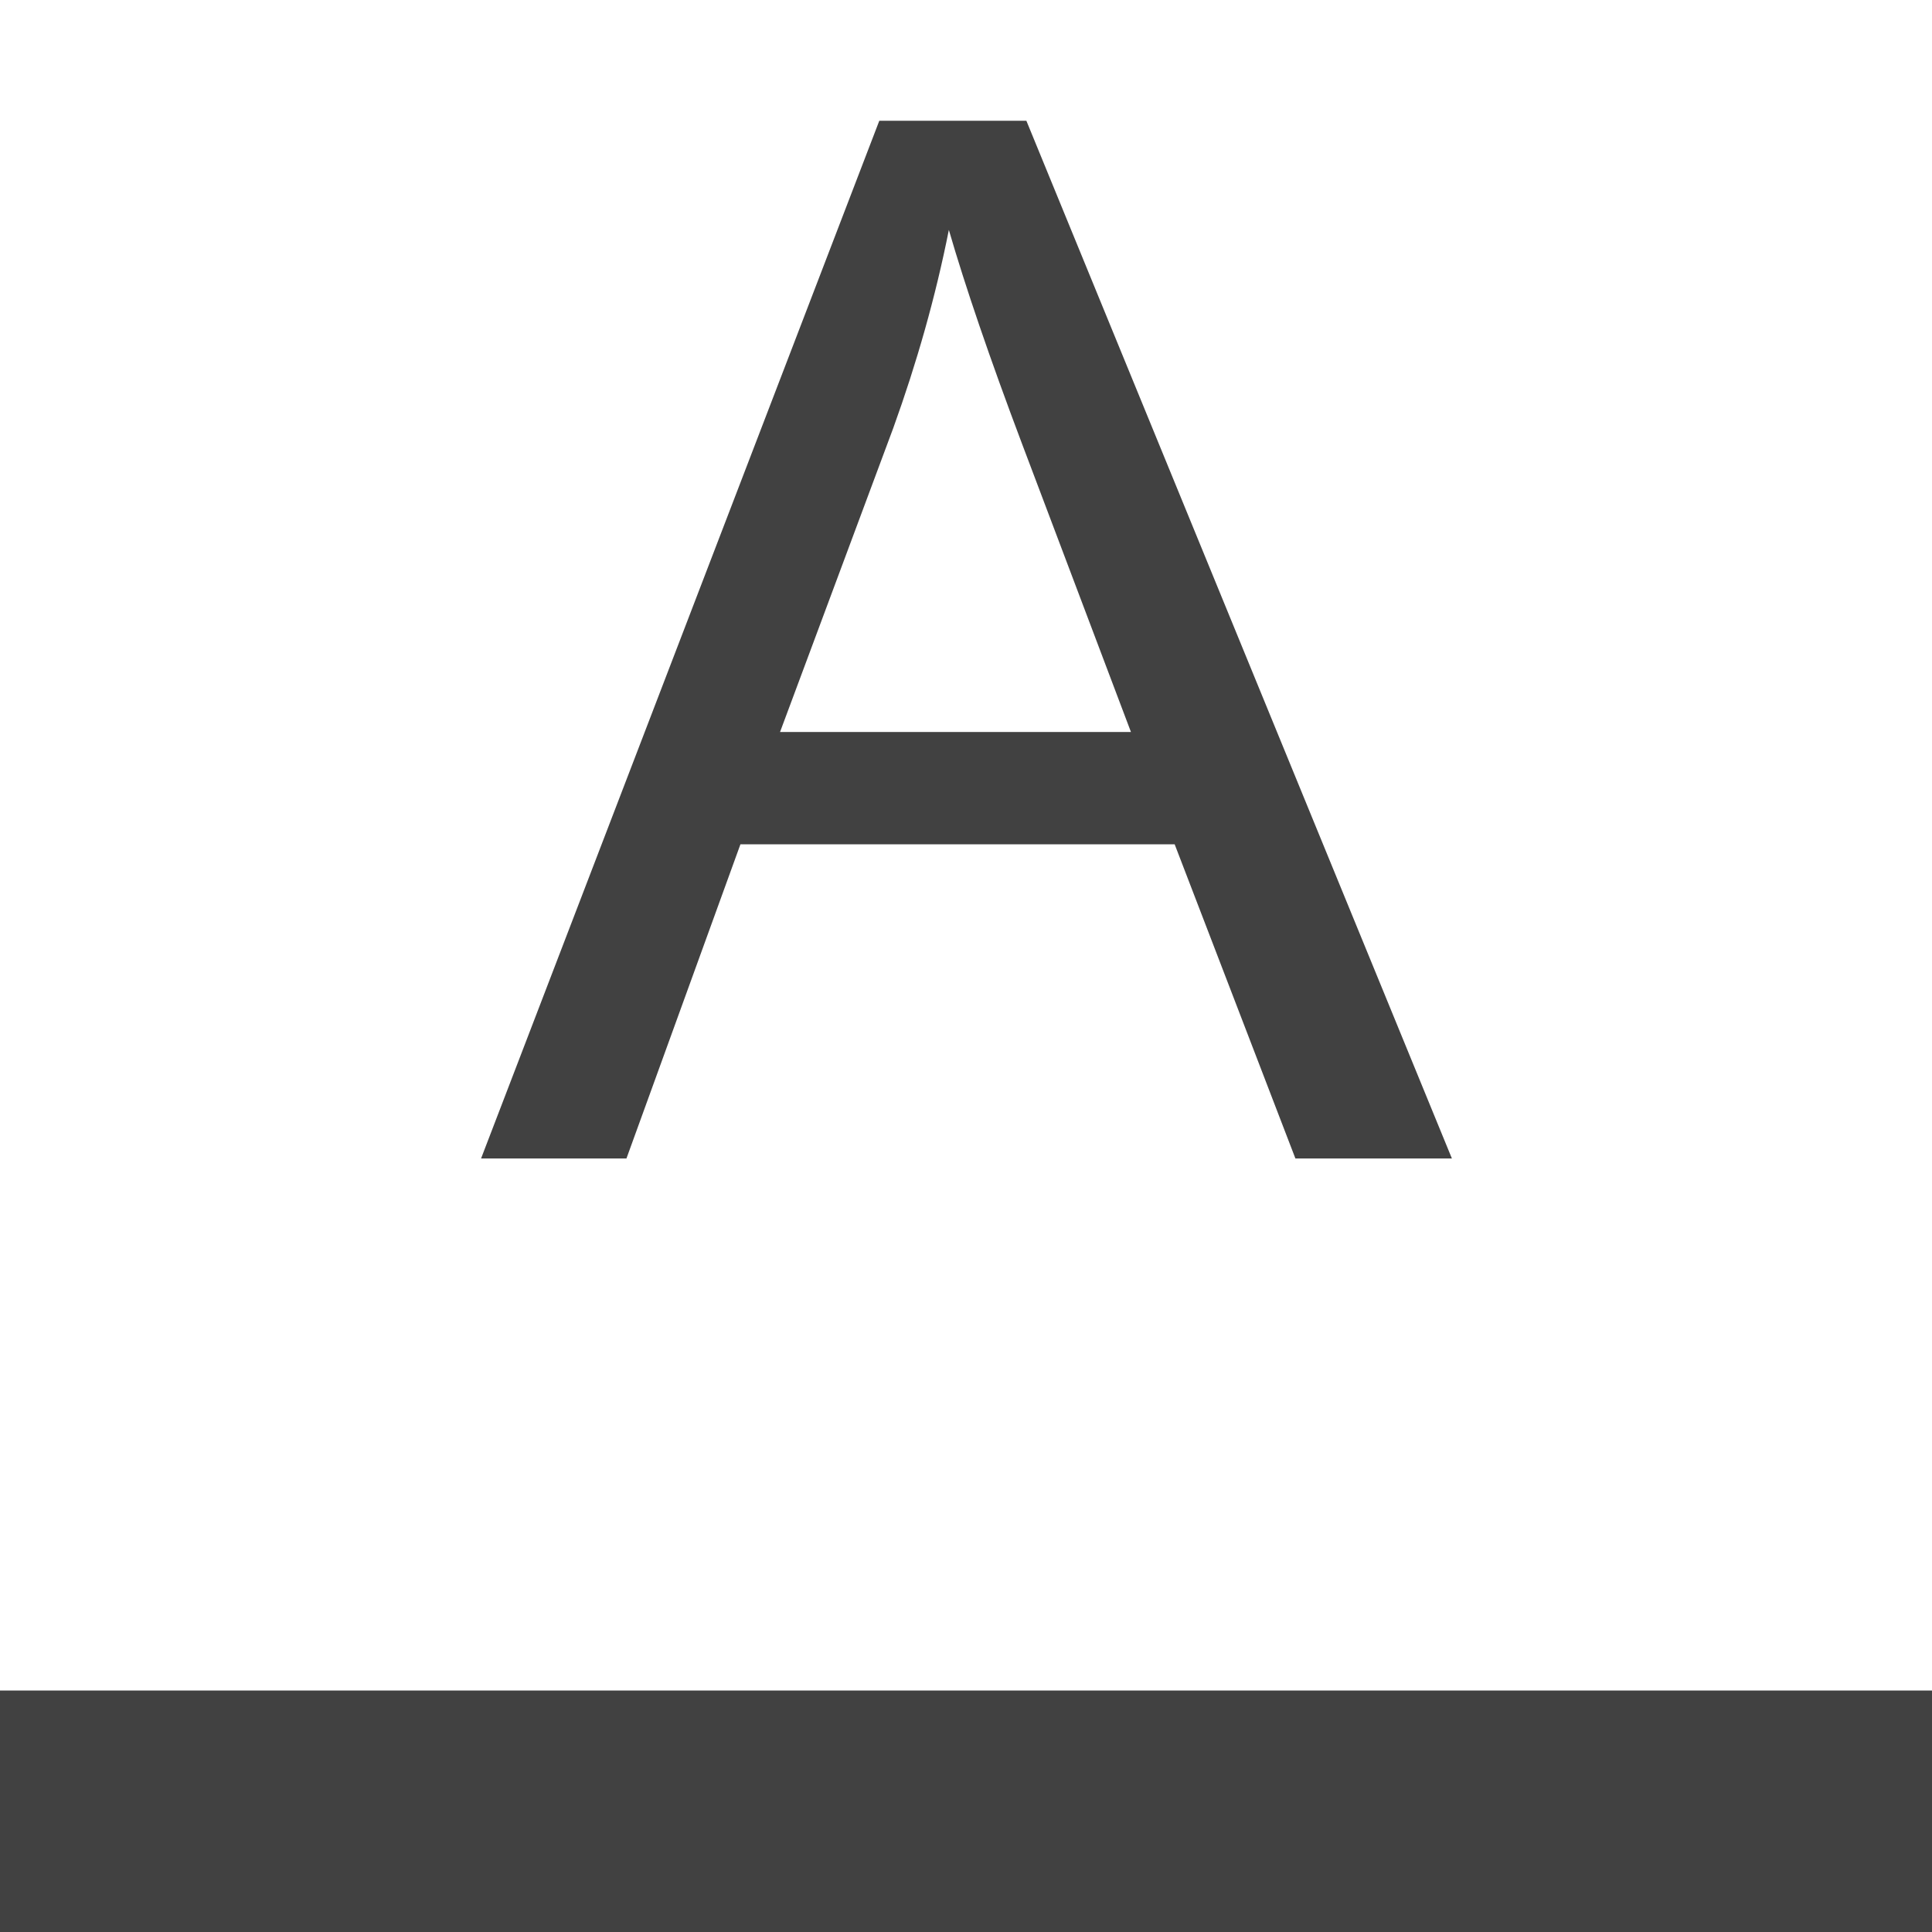 <svg xmlns="http://www.w3.org/2000/svg" viewBox="4 4 8 8"><path fill="#414141" d="M4 11h8v1H4Zm1.992-2.203L7.641 4.5H8.25l1.762 4.297h-.648l-.5-1.301H7.066L6.594 8.797ZM7.23 7.031h1.453l-.449-1.188c-.137-.363-.238-.66-.305-.891-.055.277-.133.551-.23.82Zm0 0"/></svg>